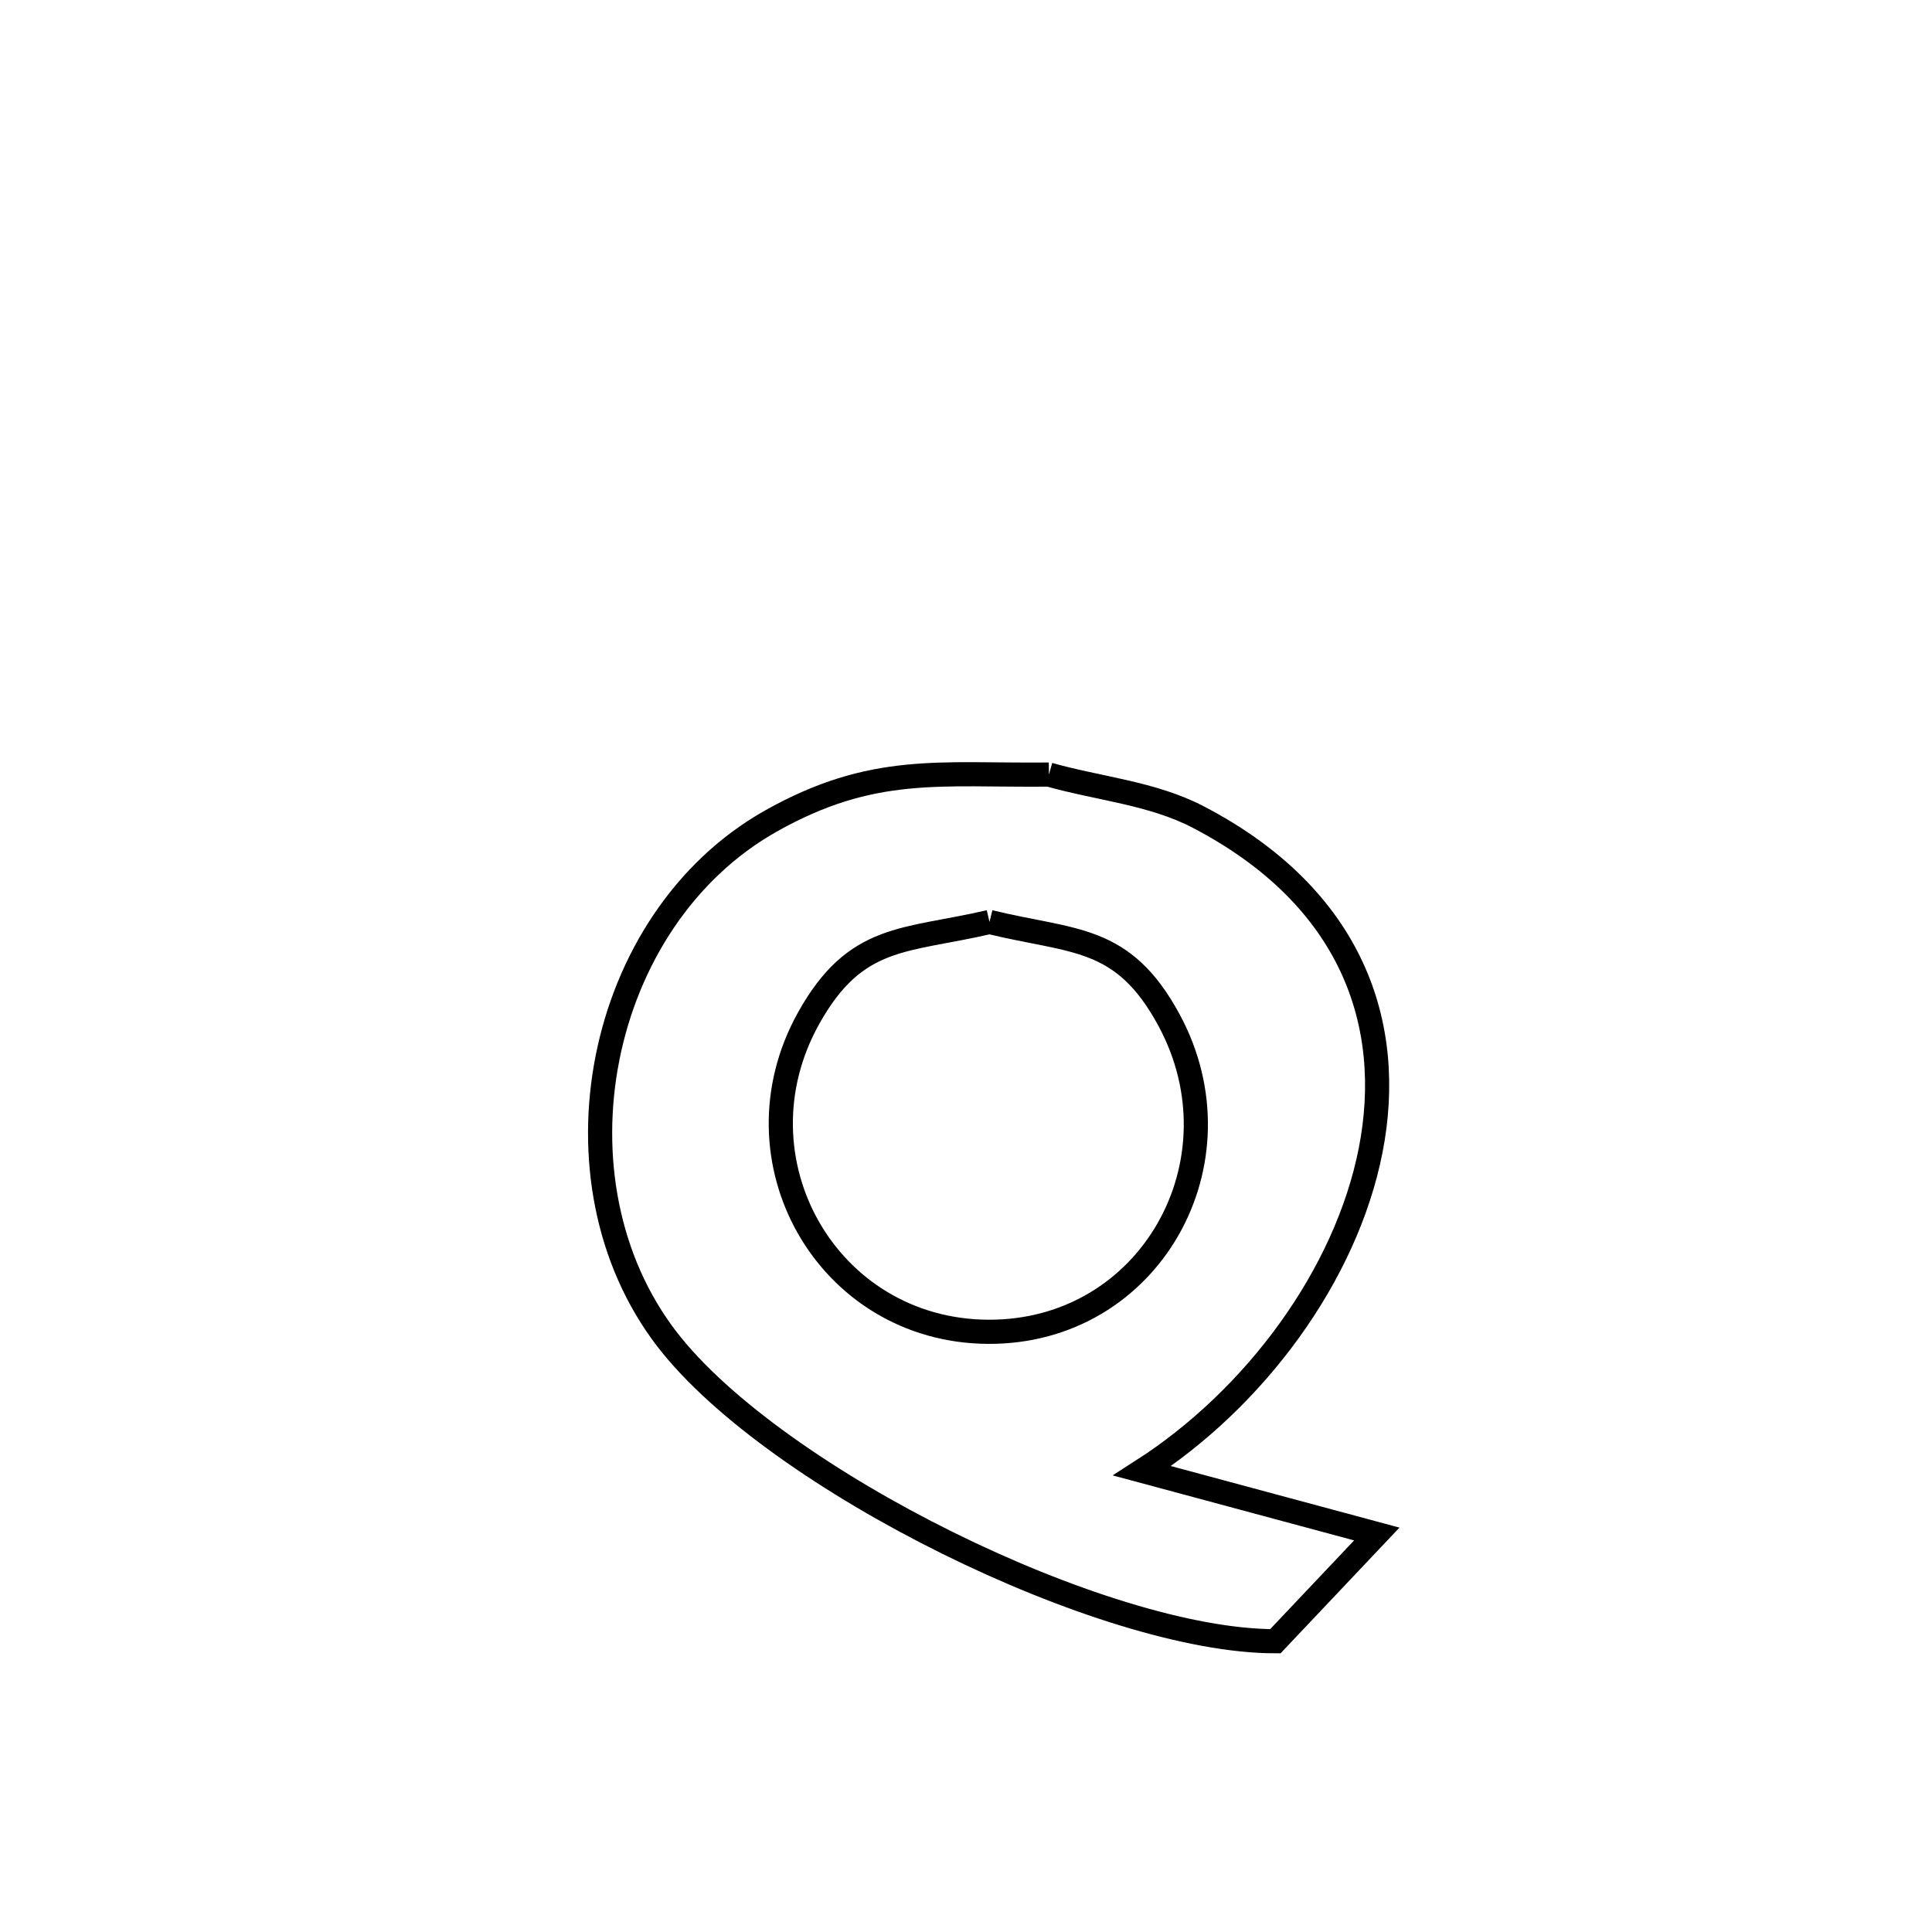 <svg xmlns="http://www.w3.org/2000/svg" viewBox="0.0 0.0 24.0 24.0" height="200px" width="200px"><path fill="none" stroke="black" stroke-width=".3" stroke-opacity="1.0"  filling="0" d="M13.03 9.622 L13.03 9.622 C13.648 9.797 14.314 9.852 14.884 10.149 C16.805 11.15 17.331 12.732 17.027 14.288 C16.722 15.843 15.588 17.373 14.188 18.271 L14.188 18.271 C15.16 18.533 16.131 18.794 17.103 19.056 L17.103 19.056 C16.683 19.5 16.263 19.944 15.843 20.388 L15.843 20.388 C14.777 20.388 13.224 19.886 11.77 19.166 C10.316 18.447 8.961 17.51 8.289 16.641 C6.769 14.672 7.401 11.426 9.575 10.2 C10.841 9.487 11.68 9.636 13.03 9.622 L13.03 9.622"></path>
<path fill="none" stroke="black" stroke-width=".3" stroke-opacity="1.0"  filling="0" d="M12.292 11.453 L12.292 11.453 C13.337 11.708 13.948 11.611 14.521 12.67 C15.474 14.43 14.285 16.557 12.272 16.544 C10.273 16.531 9.07 14.404 10.043 12.652 C10.63 11.596 11.24 11.699 12.292 11.453 L12.292 11.453"></path></svg>